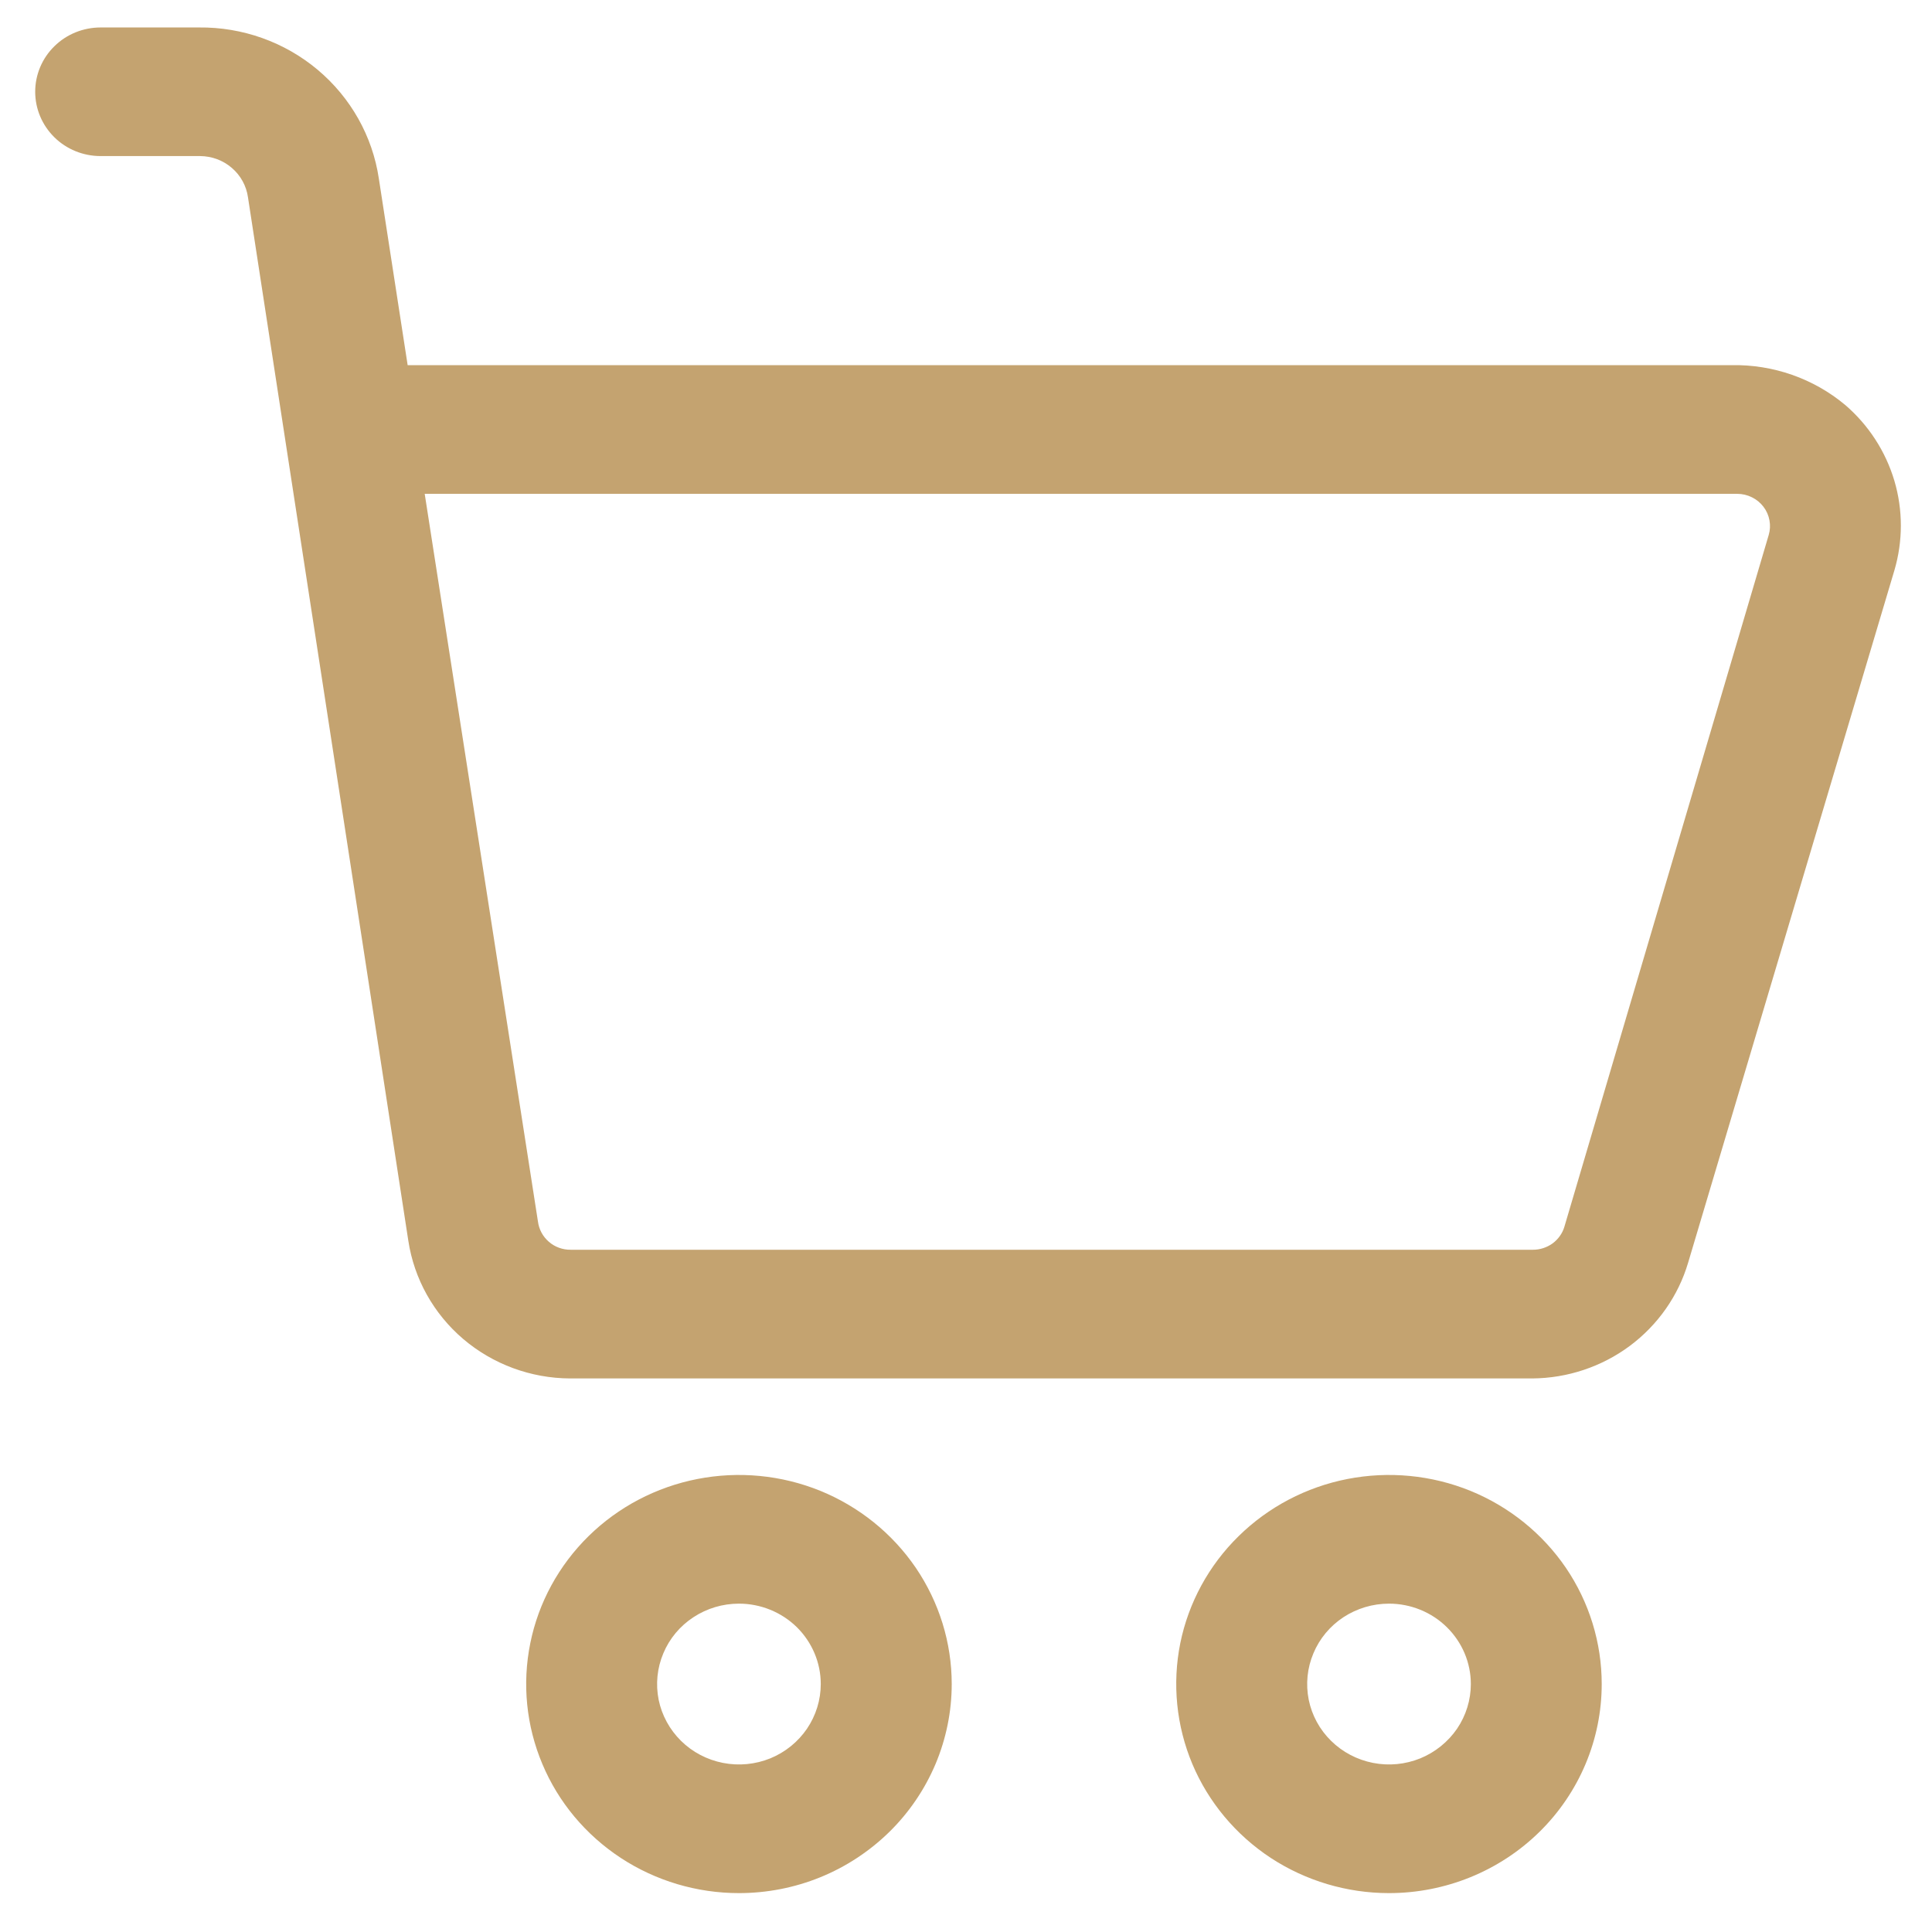 <svg width="23" height="23" viewBox="0 0 23 23" fill="none" xmlns="http://www.w3.org/2000/svg">
<path d="M18.242 16.41H6.786C6.319 16.408 5.868 16.241 5.515 15.941C5.162 15.64 4.93 15.225 4.861 14.771L2.952 2.348C2.933 2.213 2.865 2.089 2.76 1.999C2.656 1.909 2.522 1.859 2.383 1.858H1.198C0.991 1.858 0.793 1.778 0.647 1.634C0.501 1.49 0.419 1.296 0.419 1.092C0.419 0.889 0.501 0.694 0.647 0.551C0.793 0.407 0.991 0.327 1.198 0.327H2.367C2.885 0.321 3.388 0.5 3.782 0.831C4.176 1.162 4.435 1.622 4.51 2.126L4.853 4.347H20.611C21.108 4.337 21.59 4.506 21.968 4.822C22.246 5.062 22.448 5.374 22.552 5.723C22.655 6.071 22.655 6.442 22.552 6.791L20.097 15.031C19.98 15.427 19.736 15.774 19.402 16.023C19.068 16.271 18.661 16.407 18.242 16.41ZM5.056 5.879L6.404 14.541C6.416 14.635 6.462 14.721 6.534 14.783C6.605 14.845 6.698 14.879 6.794 14.878H18.25C18.334 14.878 18.416 14.851 18.484 14.802C18.551 14.752 18.601 14.682 18.624 14.603L21.056 6.369C21.073 6.312 21.076 6.252 21.065 6.194C21.054 6.135 21.03 6.08 20.993 6.032C20.957 5.985 20.91 5.946 20.856 5.92C20.802 5.893 20.742 5.879 20.682 5.879H5.056ZM8.797 22.537C8.296 22.537 7.806 22.391 7.39 22.118C6.973 21.844 6.648 21.456 6.457 21.001C6.265 20.546 6.215 20.045 6.313 19.562C6.41 19.08 6.652 18.636 7.006 18.288C7.36 17.94 7.811 17.703 8.303 17.607C8.794 17.511 9.303 17.56 9.766 17.748C10.229 17.937 10.624 18.256 10.903 18.665C11.181 19.075 11.33 19.556 11.33 20.048C11.33 20.375 11.264 20.699 11.137 21.001C11.009 21.303 10.823 21.577 10.588 21.808C10.352 22.039 10.073 22.223 9.766 22.348C9.459 22.473 9.129 22.537 8.797 22.537ZM8.797 19.091C8.604 19.091 8.416 19.147 8.256 19.252C8.095 19.357 7.97 19.507 7.897 19.682C7.823 19.857 7.804 20.049 7.841 20.235C7.879 20.421 7.972 20.591 8.108 20.725C8.244 20.859 8.418 20.95 8.607 20.987C8.796 21.024 8.992 21.005 9.17 20.933C9.348 20.86 9.5 20.737 9.607 20.58C9.714 20.422 9.771 20.237 9.771 20.048C9.771 19.794 9.668 19.551 9.486 19.371C9.303 19.192 9.055 19.091 8.797 19.091ZM16.536 22.537C16.035 22.537 15.545 22.391 15.128 22.118C14.712 21.844 14.387 21.456 14.195 21.001C14.004 20.546 13.954 20.045 14.051 19.562C14.149 19.08 14.39 18.636 14.745 18.288C15.099 17.94 15.55 17.703 16.041 17.607C16.533 17.511 17.042 17.56 17.505 17.748C17.968 17.937 18.363 18.256 18.642 18.665C18.92 19.075 19.068 19.556 19.068 20.048C19.068 20.708 18.802 21.341 18.327 21.808C17.852 22.275 17.207 22.537 16.536 22.537ZM16.536 19.091C16.343 19.091 16.155 19.147 15.994 19.252C15.834 19.357 15.709 19.507 15.636 19.682C15.562 19.857 15.543 20.049 15.58 20.235C15.618 20.421 15.71 20.591 15.847 20.725C15.983 20.859 16.157 20.95 16.346 20.987C16.535 21.024 16.73 21.005 16.908 20.933C17.086 20.86 17.238 20.737 17.346 20.58C17.453 20.422 17.51 20.237 17.51 20.048C17.51 19.794 17.407 19.551 17.224 19.371C17.042 19.192 16.794 19.091 16.536 19.091Z" fill="#C4A370"/>
</svg>
